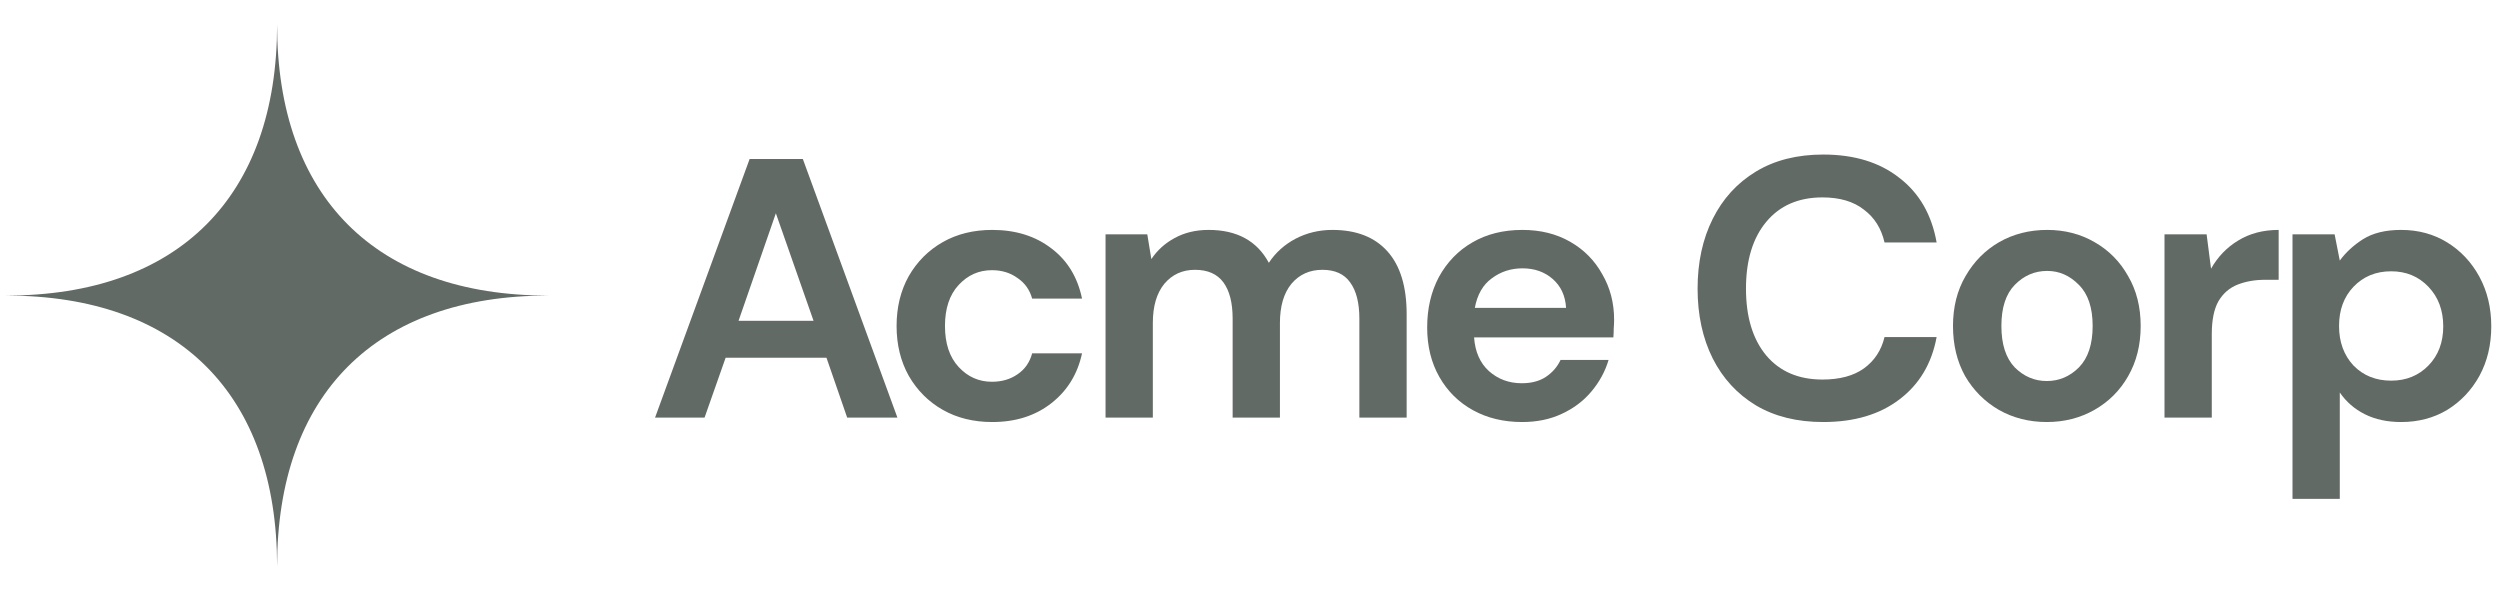 <svg width="203" height="48" viewBox="0 0 203 48" fill="none" xmlns="http://www.w3.org/2000/svg">
<path fill-rule="evenodd" clip-rule="evenodd" d="M0.5 24C14.484 24 22.5 15.984 22.5 2C22.5 15.984 30.516 24 44.5 24C30.516 24 22.5 32.016 22.5 46C22.5 32.016 14.484 24 0.5 24Z" fill="#626A65"/>
<path d="M53.19 33.909L60.87 12.909H65.19L72.87 33.909H68.79L67.11 29.049H58.92L57.21 33.909H53.19ZM59.97 26.049H66.06L63 17.319L59.97 26.049Z" fill="#626A65"/>
<path d="M80.572 34.269C79.052 34.269 77.712 33.939 76.552 33.279C75.392 32.619 74.472 31.699 73.792 30.519C73.132 29.339 72.802 27.989 72.802 26.469C72.802 24.949 73.132 23.599 73.792 22.419C74.472 21.239 75.392 20.319 76.552 19.659C77.712 18.999 79.052 18.669 80.572 18.669C82.472 18.669 84.072 19.169 85.372 20.169C86.672 21.149 87.502 22.509 87.862 24.249H83.812C83.612 23.529 83.212 22.969 82.612 22.569C82.032 22.149 81.342 21.939 80.542 21.939C79.482 21.939 78.582 22.339 77.842 23.139C77.102 23.939 76.732 25.049 76.732 26.469C76.732 27.889 77.102 28.999 77.842 29.799C78.582 30.599 79.482 30.999 80.542 30.999C81.342 30.999 82.032 30.799 82.612 30.399C83.212 29.999 83.612 29.429 83.812 28.689H87.862C87.502 30.369 86.672 31.719 85.372 32.739C84.072 33.759 82.472 34.269 80.572 34.269Z" fill="#626A65"/>
<path d="M89.77 33.909V19.029H93.16L93.49 21.039C93.97 20.319 94.6 19.749 95.38 19.329C96.18 18.889 97.1 18.669 98.14 18.669C100.44 18.669 102.07 19.559 103.03 21.339C103.57 20.519 104.29 19.869 105.19 19.389C106.11 18.909 107.11 18.669 108.19 18.669C110.13 18.669 111.62 19.249 112.66 20.409C113.7 21.569 114.22 23.269 114.22 25.509V33.909H110.38V25.869C110.38 24.589 110.13 23.609 109.63 22.929C109.15 22.249 108.4 21.909 107.38 21.909C106.34 21.909 105.5 22.289 104.86 23.049C104.24 23.809 103.93 24.869 103.93 26.229V33.909H100.09V25.869C100.09 24.589 99.84 23.609 99.34 22.929C98.84 22.249 98.07 21.909 97.03 21.909C96.01 21.909 95.18 22.289 94.54 23.049C93.92 23.809 93.61 24.869 93.61 26.229V33.909H89.77Z" fill="#626A65"/>
<path d="M123.596 34.269C122.096 34.269 120.766 33.949 119.606 33.309C118.446 32.669 117.536 31.769 116.876 30.609C116.216 29.449 115.886 28.109 115.886 26.589C115.886 25.049 116.206 23.679 116.846 22.479C117.506 21.279 118.406 20.349 119.546 19.689C120.706 19.009 122.066 18.669 123.626 18.669C125.086 18.669 126.376 18.989 127.496 19.629C128.616 20.269 129.486 21.149 130.106 22.269C130.746 23.369 131.066 24.599 131.066 25.959C131.066 26.179 131.056 26.409 131.036 26.649C131.036 26.889 131.026 27.139 131.006 27.399H119.696C119.776 28.559 120.176 29.469 120.896 30.129C121.636 30.789 122.526 31.119 123.566 31.119C124.346 31.119 124.996 30.949 125.516 30.609C126.056 30.249 126.456 29.789 126.716 29.229H130.616C130.336 30.169 129.866 31.029 129.206 31.809C128.566 32.569 127.766 33.169 126.806 33.609C125.866 34.049 124.796 34.269 123.596 34.269ZM123.626 21.789C122.686 21.789 121.856 22.059 121.136 22.599C120.416 23.119 119.956 23.919 119.756 24.999H127.166C127.106 24.019 126.746 23.239 126.086 22.659C125.426 22.079 124.606 21.789 123.626 21.789Z" fill="#626A65"/>
<path d="M148.044 34.269C145.924 34.269 144.104 33.819 142.584 32.919C141.064 31.999 139.894 30.729 139.074 29.109C138.254 27.469 137.844 25.579 137.844 23.439C137.844 21.299 138.254 19.409 139.074 17.769C139.894 16.129 141.064 14.849 142.584 13.929C144.104 13.009 145.924 12.549 148.044 12.549C150.564 12.549 152.624 13.179 154.224 14.439C155.844 15.679 156.854 17.429 157.254 19.689H153.024C152.764 18.549 152.204 17.659 151.344 17.019C150.504 16.359 149.384 16.029 147.984 16.029C146.044 16.029 144.524 16.689 143.424 18.009C142.324 19.329 141.774 21.139 141.774 23.439C141.774 25.739 142.324 27.549 143.424 28.869C144.524 30.169 146.044 30.819 147.984 30.819C149.384 30.819 150.504 30.519 151.344 29.919C152.204 29.299 152.764 28.449 153.024 27.369H157.254C156.854 29.529 155.844 31.219 154.224 32.439C152.624 33.659 150.564 34.269 148.044 34.269Z" fill="#626A65"/>
<path d="M166.203 34.269C164.763 34.269 163.463 33.939 162.303 33.279C161.163 32.619 160.253 31.709 159.573 30.549C158.913 29.369 158.583 28.009 158.583 26.469C158.583 24.929 158.923 23.579 159.603 22.419C160.283 21.239 161.193 20.319 162.333 19.659C163.493 18.999 164.793 18.669 166.233 18.669C167.653 18.669 168.933 18.999 170.073 19.659C171.233 20.319 172.143 21.239 172.803 22.419C173.483 23.579 173.823 24.929 173.823 26.469C173.823 28.009 173.483 29.369 172.803 30.549C172.143 31.709 171.233 32.619 170.073 33.279C168.913 33.939 167.623 34.269 166.203 34.269ZM166.203 30.939C167.203 30.939 168.073 30.569 168.813 29.829C169.553 29.069 169.923 27.949 169.923 26.469C169.923 24.989 169.553 23.879 168.813 23.139C168.073 22.379 167.213 21.999 166.233 21.999C165.213 21.999 164.333 22.379 163.593 23.139C162.873 23.879 162.513 24.989 162.513 26.469C162.513 27.949 162.873 29.069 163.593 29.829C164.333 30.569 165.203 30.939 166.203 30.939Z" fill="#626A65"/>
<path d="M175.757 33.909V19.029H179.177L179.537 21.819C180.077 20.859 180.807 20.099 181.727 19.539C182.667 18.959 183.767 18.669 185.027 18.669V22.719H183.947C183.107 22.719 182.357 22.849 181.697 23.109C181.037 23.369 180.517 23.819 180.137 24.459C179.777 25.099 179.597 25.989 179.597 27.129V33.909H175.757Z" fill="#626A65"/>
<path d="M186.151 40.509V19.029H189.571L189.991 21.159C190.471 20.499 191.101 19.919 191.881 19.419C192.681 18.919 193.711 18.669 194.971 18.669C196.371 18.669 197.621 19.009 198.721 19.689C199.821 20.369 200.691 21.299 201.331 22.479C201.971 23.659 202.291 24.999 202.291 26.499C202.291 27.999 201.971 29.339 201.331 30.519C200.691 31.679 199.821 32.599 198.721 33.279C197.621 33.939 196.371 34.269 194.971 34.269C193.851 34.269 192.871 34.059 192.031 33.639C191.191 33.219 190.511 32.629 189.991 31.869V40.509H186.151ZM194.161 30.909C195.381 30.909 196.391 30.499 197.191 29.679C197.991 28.859 198.391 27.799 198.391 26.499C198.391 25.199 197.991 24.129 197.191 23.289C196.391 22.449 195.381 22.029 194.161 22.029C192.921 22.029 191.901 22.449 191.101 23.289C190.321 24.109 189.931 25.169 189.931 26.469C189.931 27.769 190.321 28.839 191.101 29.679C191.901 30.499 192.921 30.909 194.161 30.909Z" fill="#626A65"/>
</svg>
